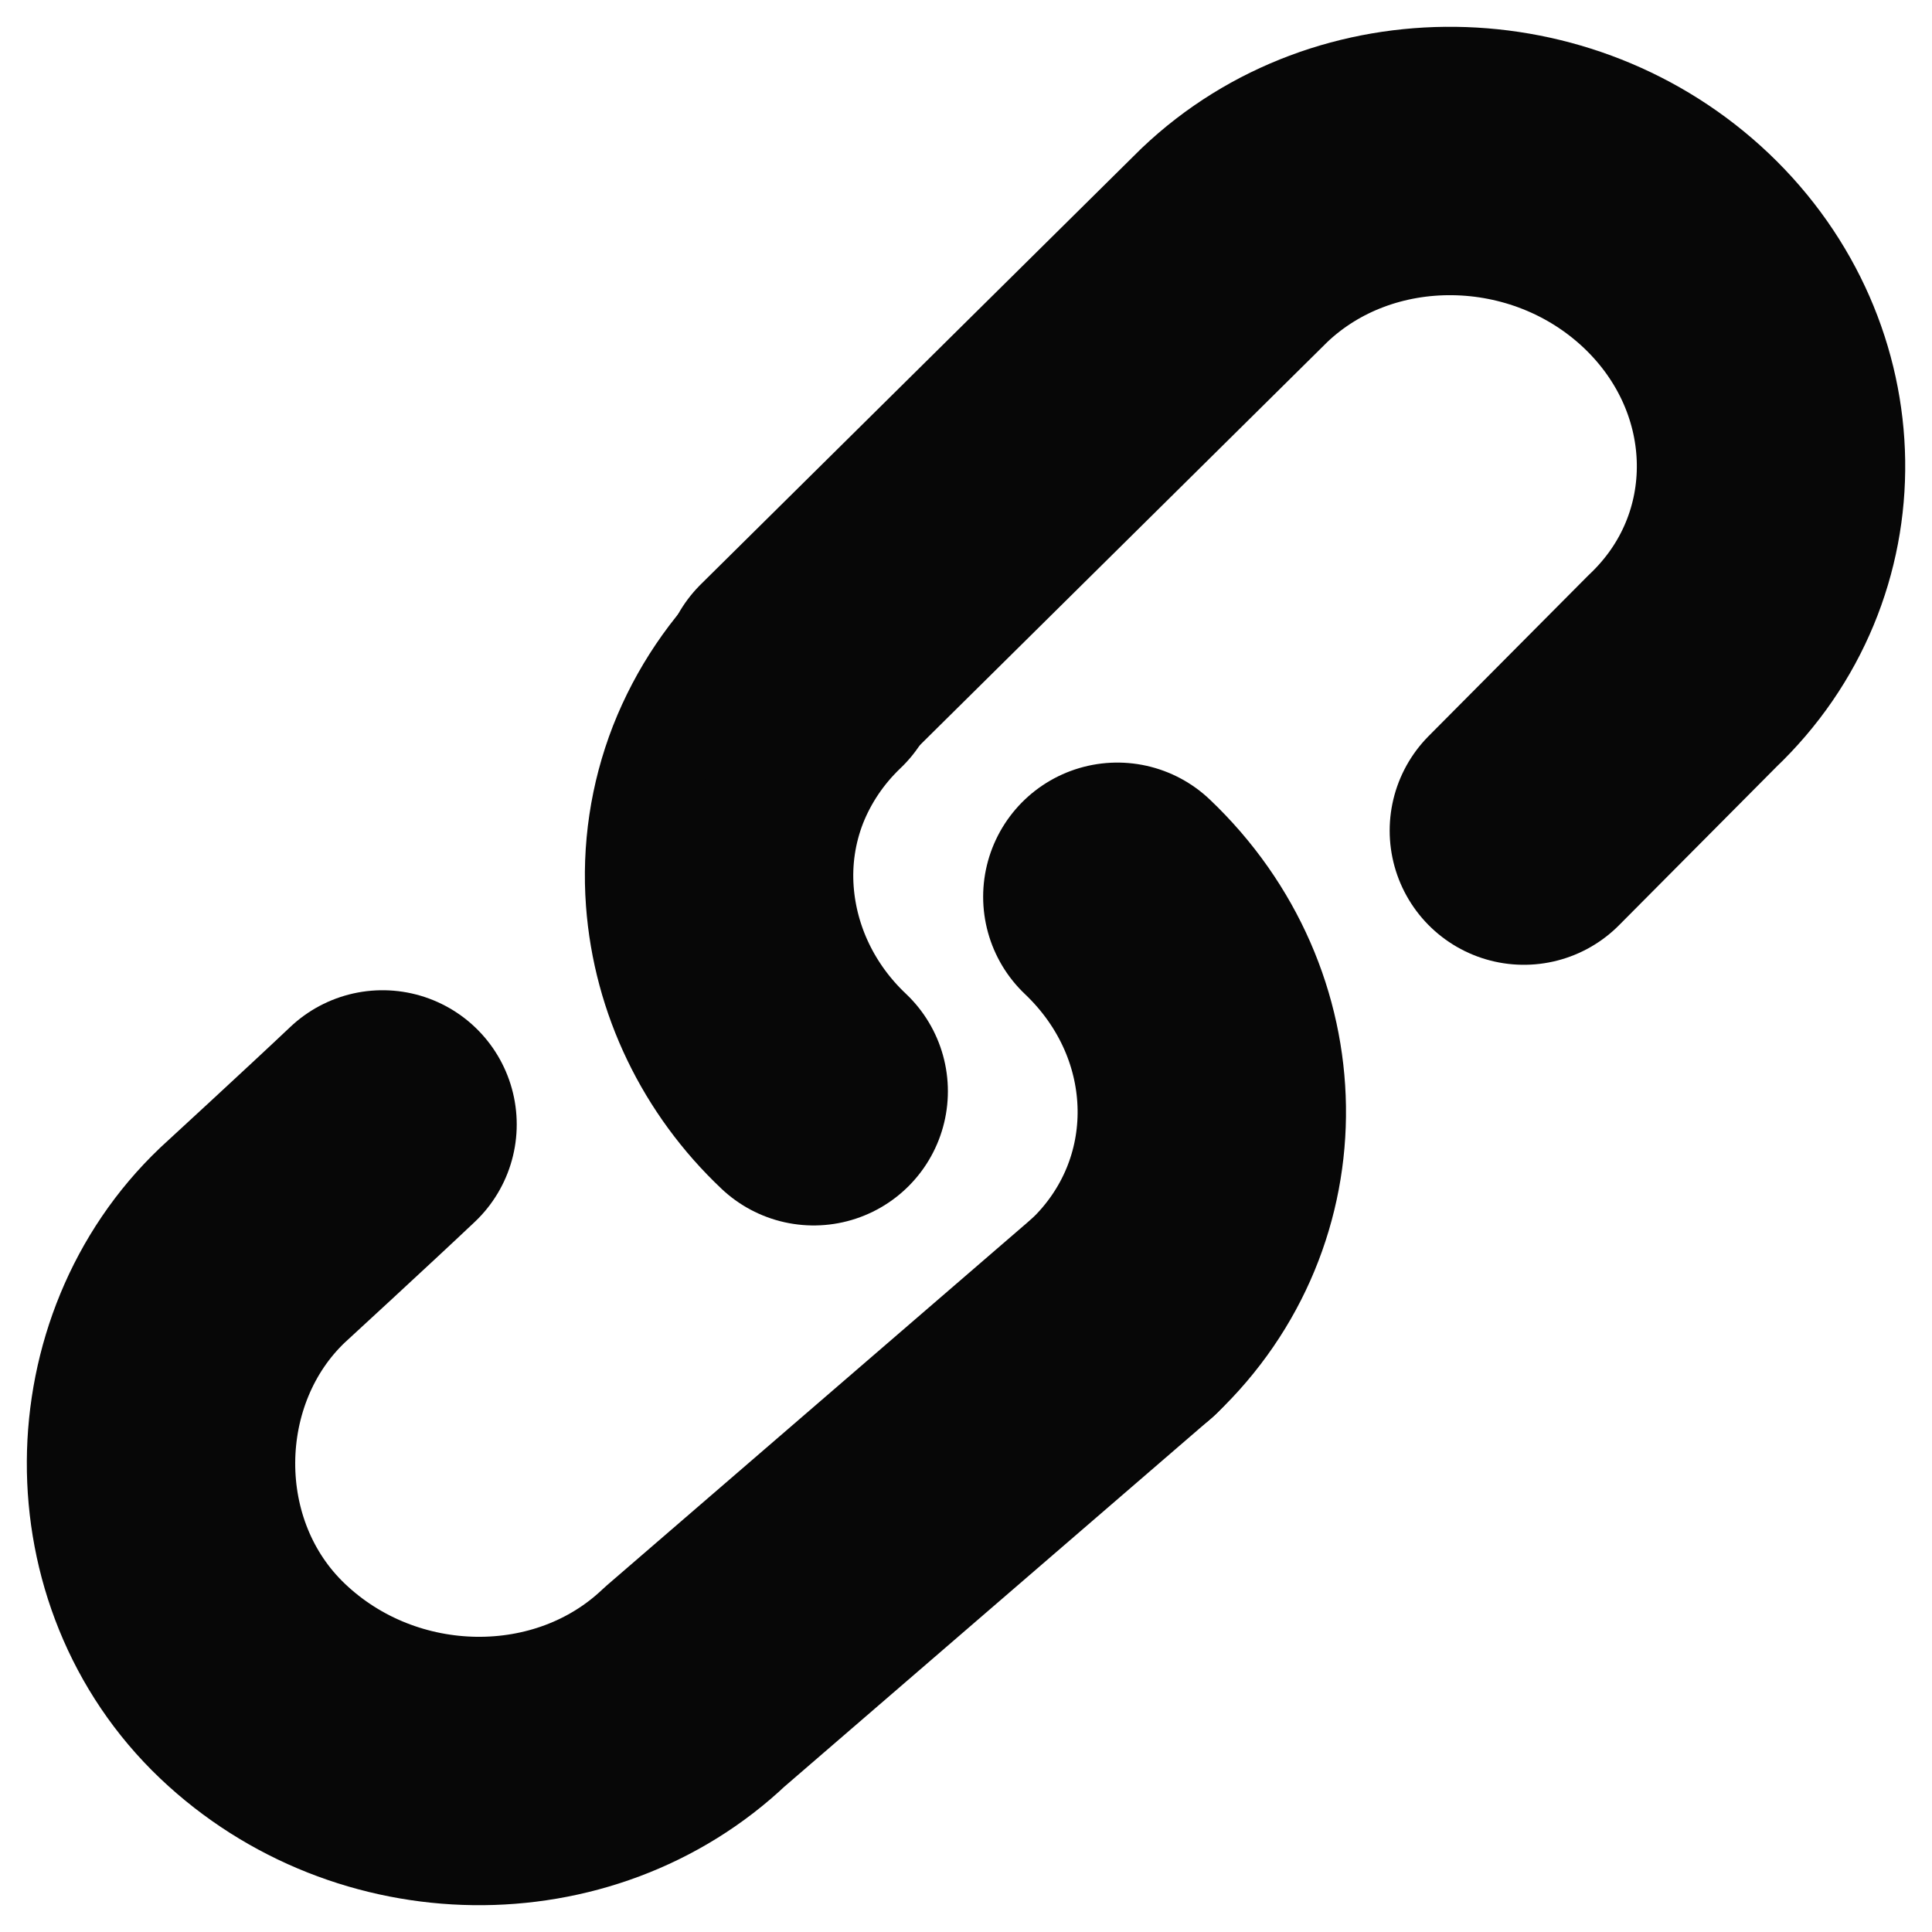 <svg width="12" height="12" viewBox="0 0 12 12" fill="none" xmlns="http://www.w3.org/2000/svg">
<path d="M5.054 6.778C4.712 6.455 4.505 6.025 4.471 5.567C4.452 5.31 4.49 5.053 4.584 4.811C4.679 4.57 4.826 4.351 5.018 4.168M6.94 5.57C7.708 6.3 7.724 7.469 6.977 8.18" stroke="#070707" stroke-width="1.667" stroke-linecap="round" stroke-linejoin="round"/>
<path d="M4.939 4.222L7.667 1.523C8.414 0.812 9.644 0.828 10.413 1.558C11.181 2.289 11.198 3.458 10.45 4.168L9.465 5.159M2.376 6.984C2.113 7.233 1.569 7.733 1.569 7.733C0.821 8.444 0.8 9.711 1.569 10.442C2.337 11.172 3.567 11.188 4.315 10.477L6.977 8.18" stroke="#070707" stroke-width="1.667" stroke-linecap="round" stroke-linejoin="round"/>
</svg>
